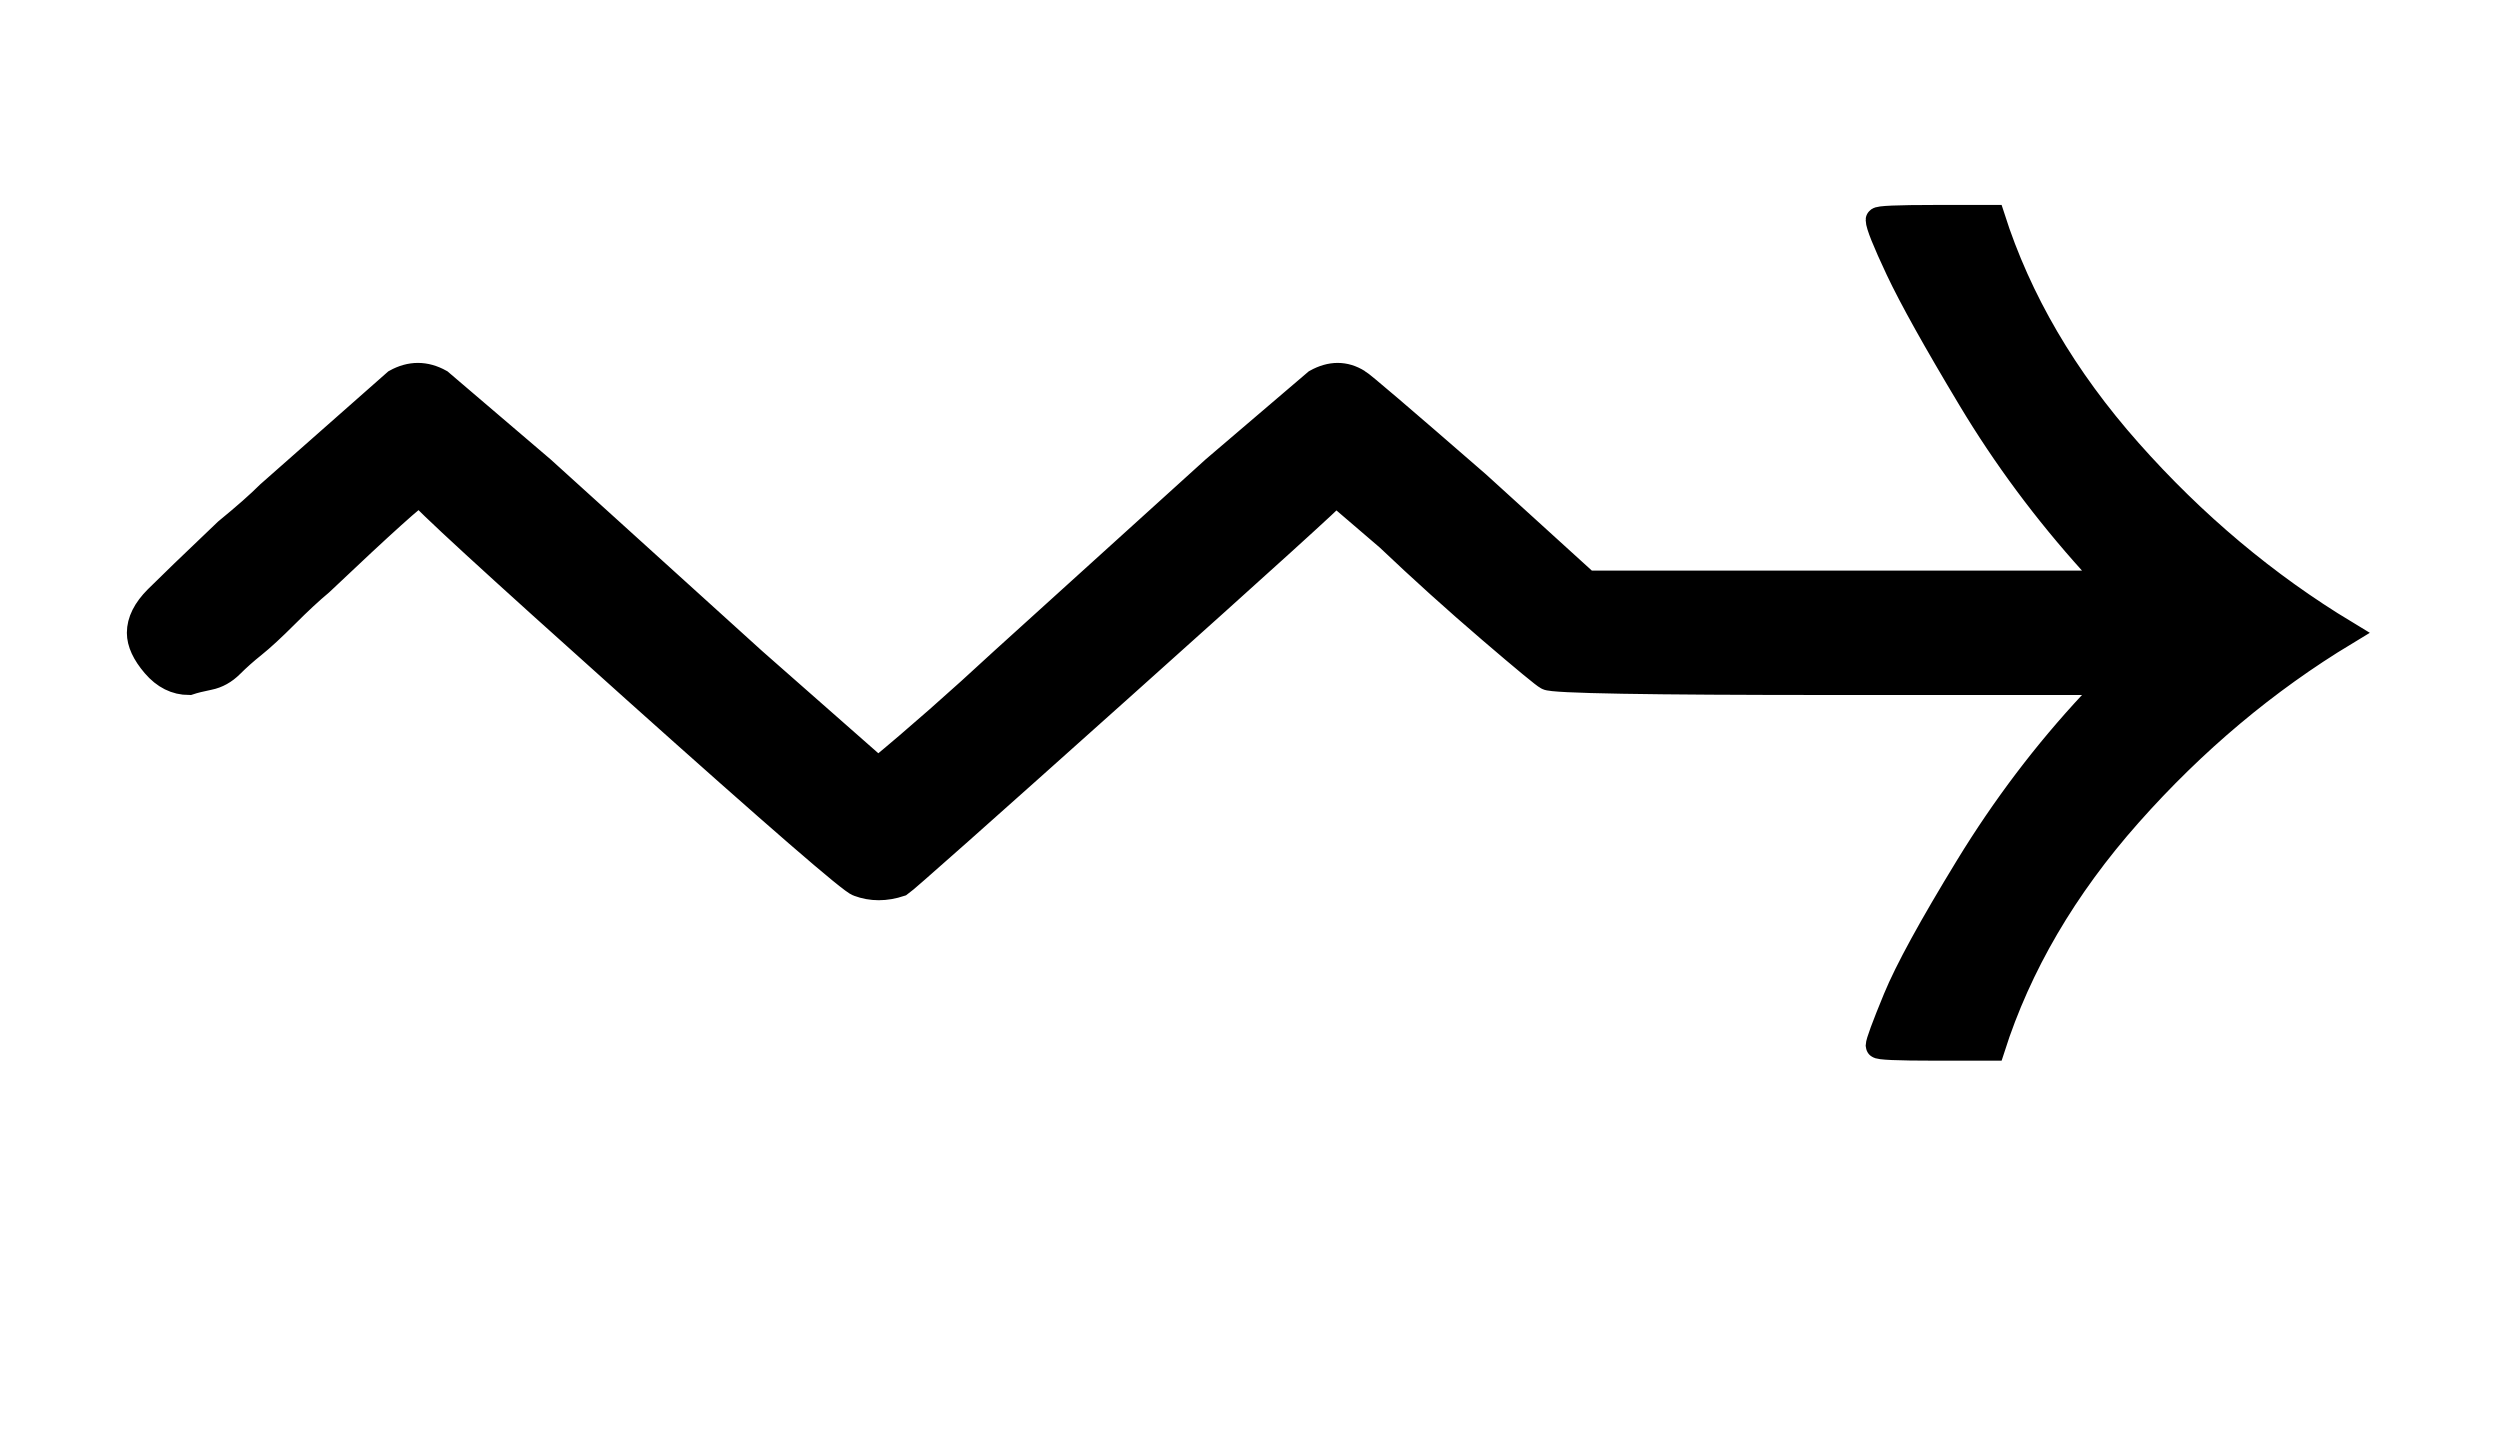 <?xml version="1.0" standalone="no"?>
<svg xmlns:xlink="http://www.w3.org/1999/xlink" style="vertical-align:.17ex" width="2.334ex" height="1.343ex" viewBox="0 -504.3 1005 578.1" xmlns="http://www.w3.org/2000/svg">
    <title id="MathJax-SVG-1-Title">
        Equation
    </title>
    <desc id="MathJax-SVG-1-Desc">
        right squiggle arrow
    </desc>
    <defs>
        <path stroke-width="10" id="E1-MJAMS-21DD" d="M76 230q-8 0-14 7t-6 13q0 7 7 14t28 27q11 9 17 15l51 45q9 5 18 0l41-35 85-77 50-44q23 19 50 44l85 77 41 35q9 5 17 0 2-1 48-41l44-40h210l-7 8q-28 31-49 66t-29 52-8 20q0 1 23 1h23q16-50 55-94t87-73q-48-29-87-73t-55-94h-23q-23 0-23 1 0 2 7 19t29 53 50 66l7 8H737q-112 0-115 2-2 1-23 19t-41 37l-21 18q0-1-86-78t-89-79q-9-3-17 0-4 1-90 78t-86 79q-2 0-40-36-6-5-14-13t-13-12-9-8-9-5-8-2z"/>
    </defs>
    <g stroke="currentColor" fill="currentColor" stroke-width="0" transform="matrix(1 0 0 -1 0 0)">
        <use xlink:href="#E1-MJAMS-21DD"/>
    </g>
</svg>
